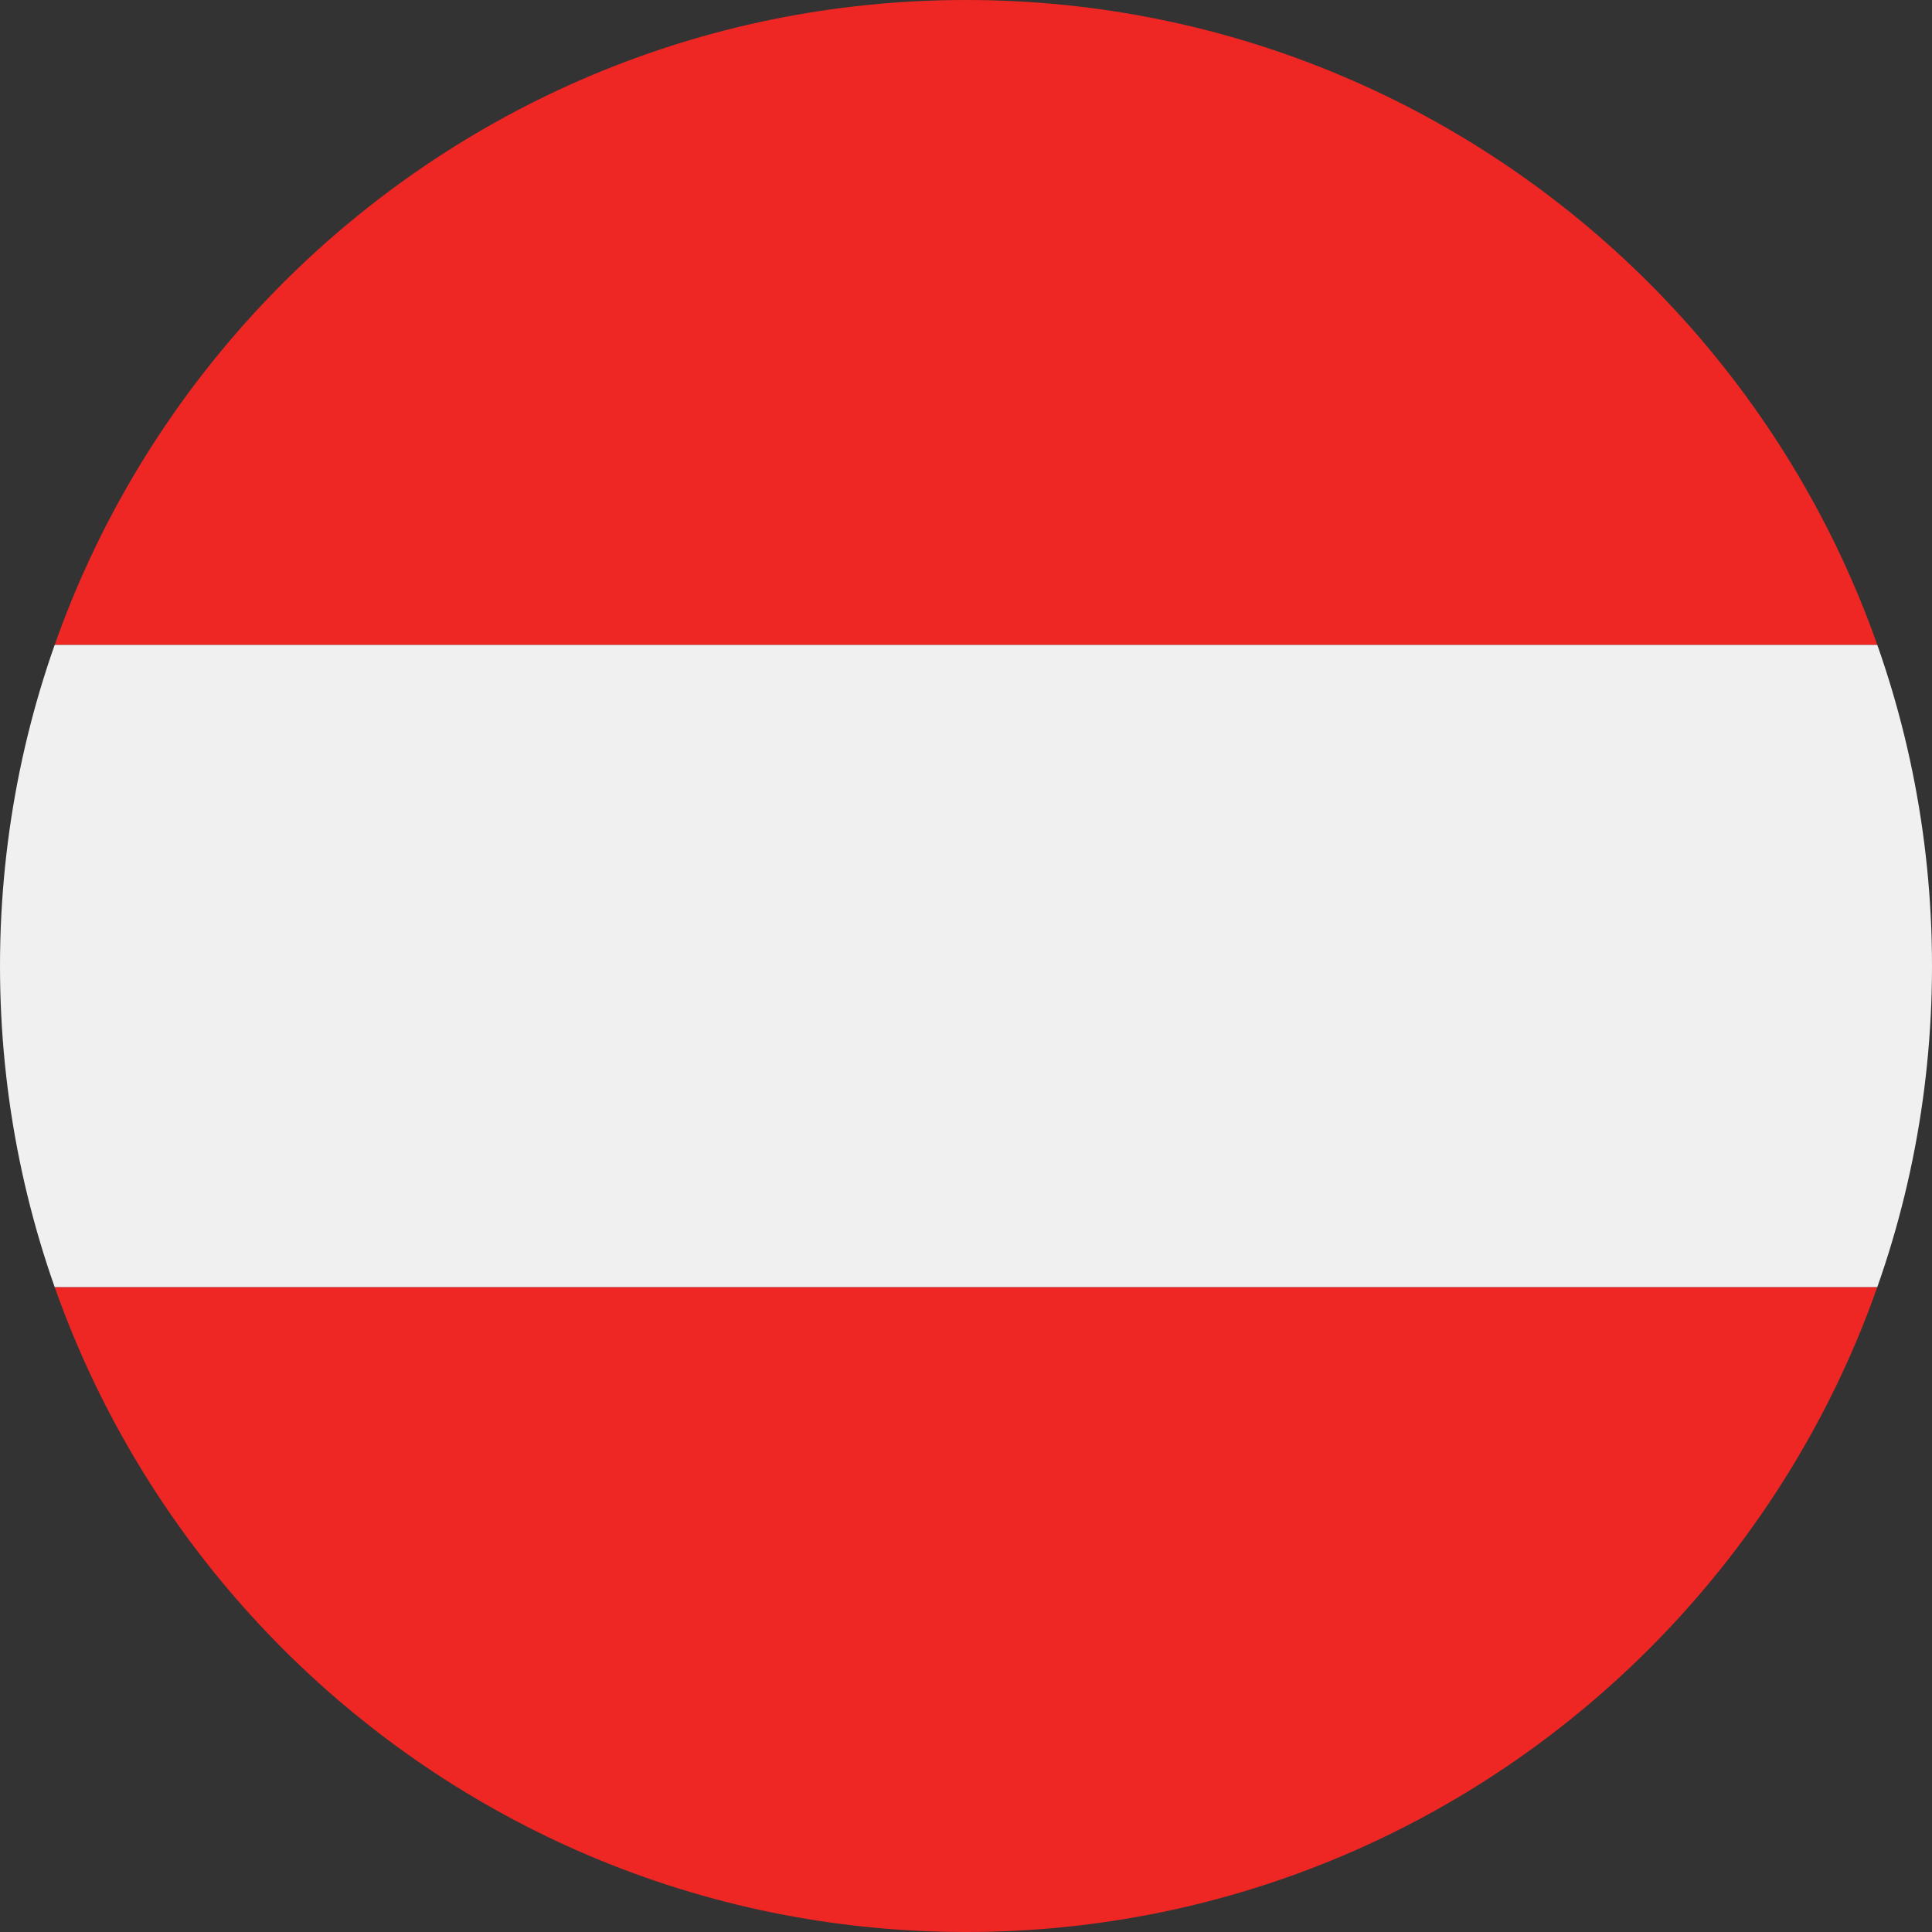 <svg xmlns="http://www.w3.org/2000/svg" xmlns:xlink="http://www.w3.org/1999/xlink" viewBox="0 0 71 71" enable-background="new 0 0 71 71"><rect x="0" y="0" width="71" height="71" fill="#333333" stroke="none"/><style type="text/css">.st0{clip-path:url(#SVGID_2_);} .st1{fill-rule:evenodd;clip-rule:evenodd;fill:#EE2724;} .st2{fill-rule:evenodd;clip-rule:evenodd;fill:#F1F0F0;}</style><defs><path id="SVGID_1_" d="M71 35.5c0 19.6-15.9 35.5-35.5 35.5s-35.5-15.9-35.5-35.5 15.9-35.5 35.5-35.5 35.5 15.9 35.5 35.5z"/></defs><clipPath id="SVGID_2_"><use xlink:href="#SVGID_1_" overflow="visible"/></clipPath><g class="st0"><path class="st1" d="M-17.7 0h106.5v23.7h-106.5v-23.7zm106.5 47.3v23.7h-106.5v-23.7h106.5z"/><path class="st2" d="M-17.7 23.7h106.5v23.6h-106.5v-23.6z"/></g></svg>